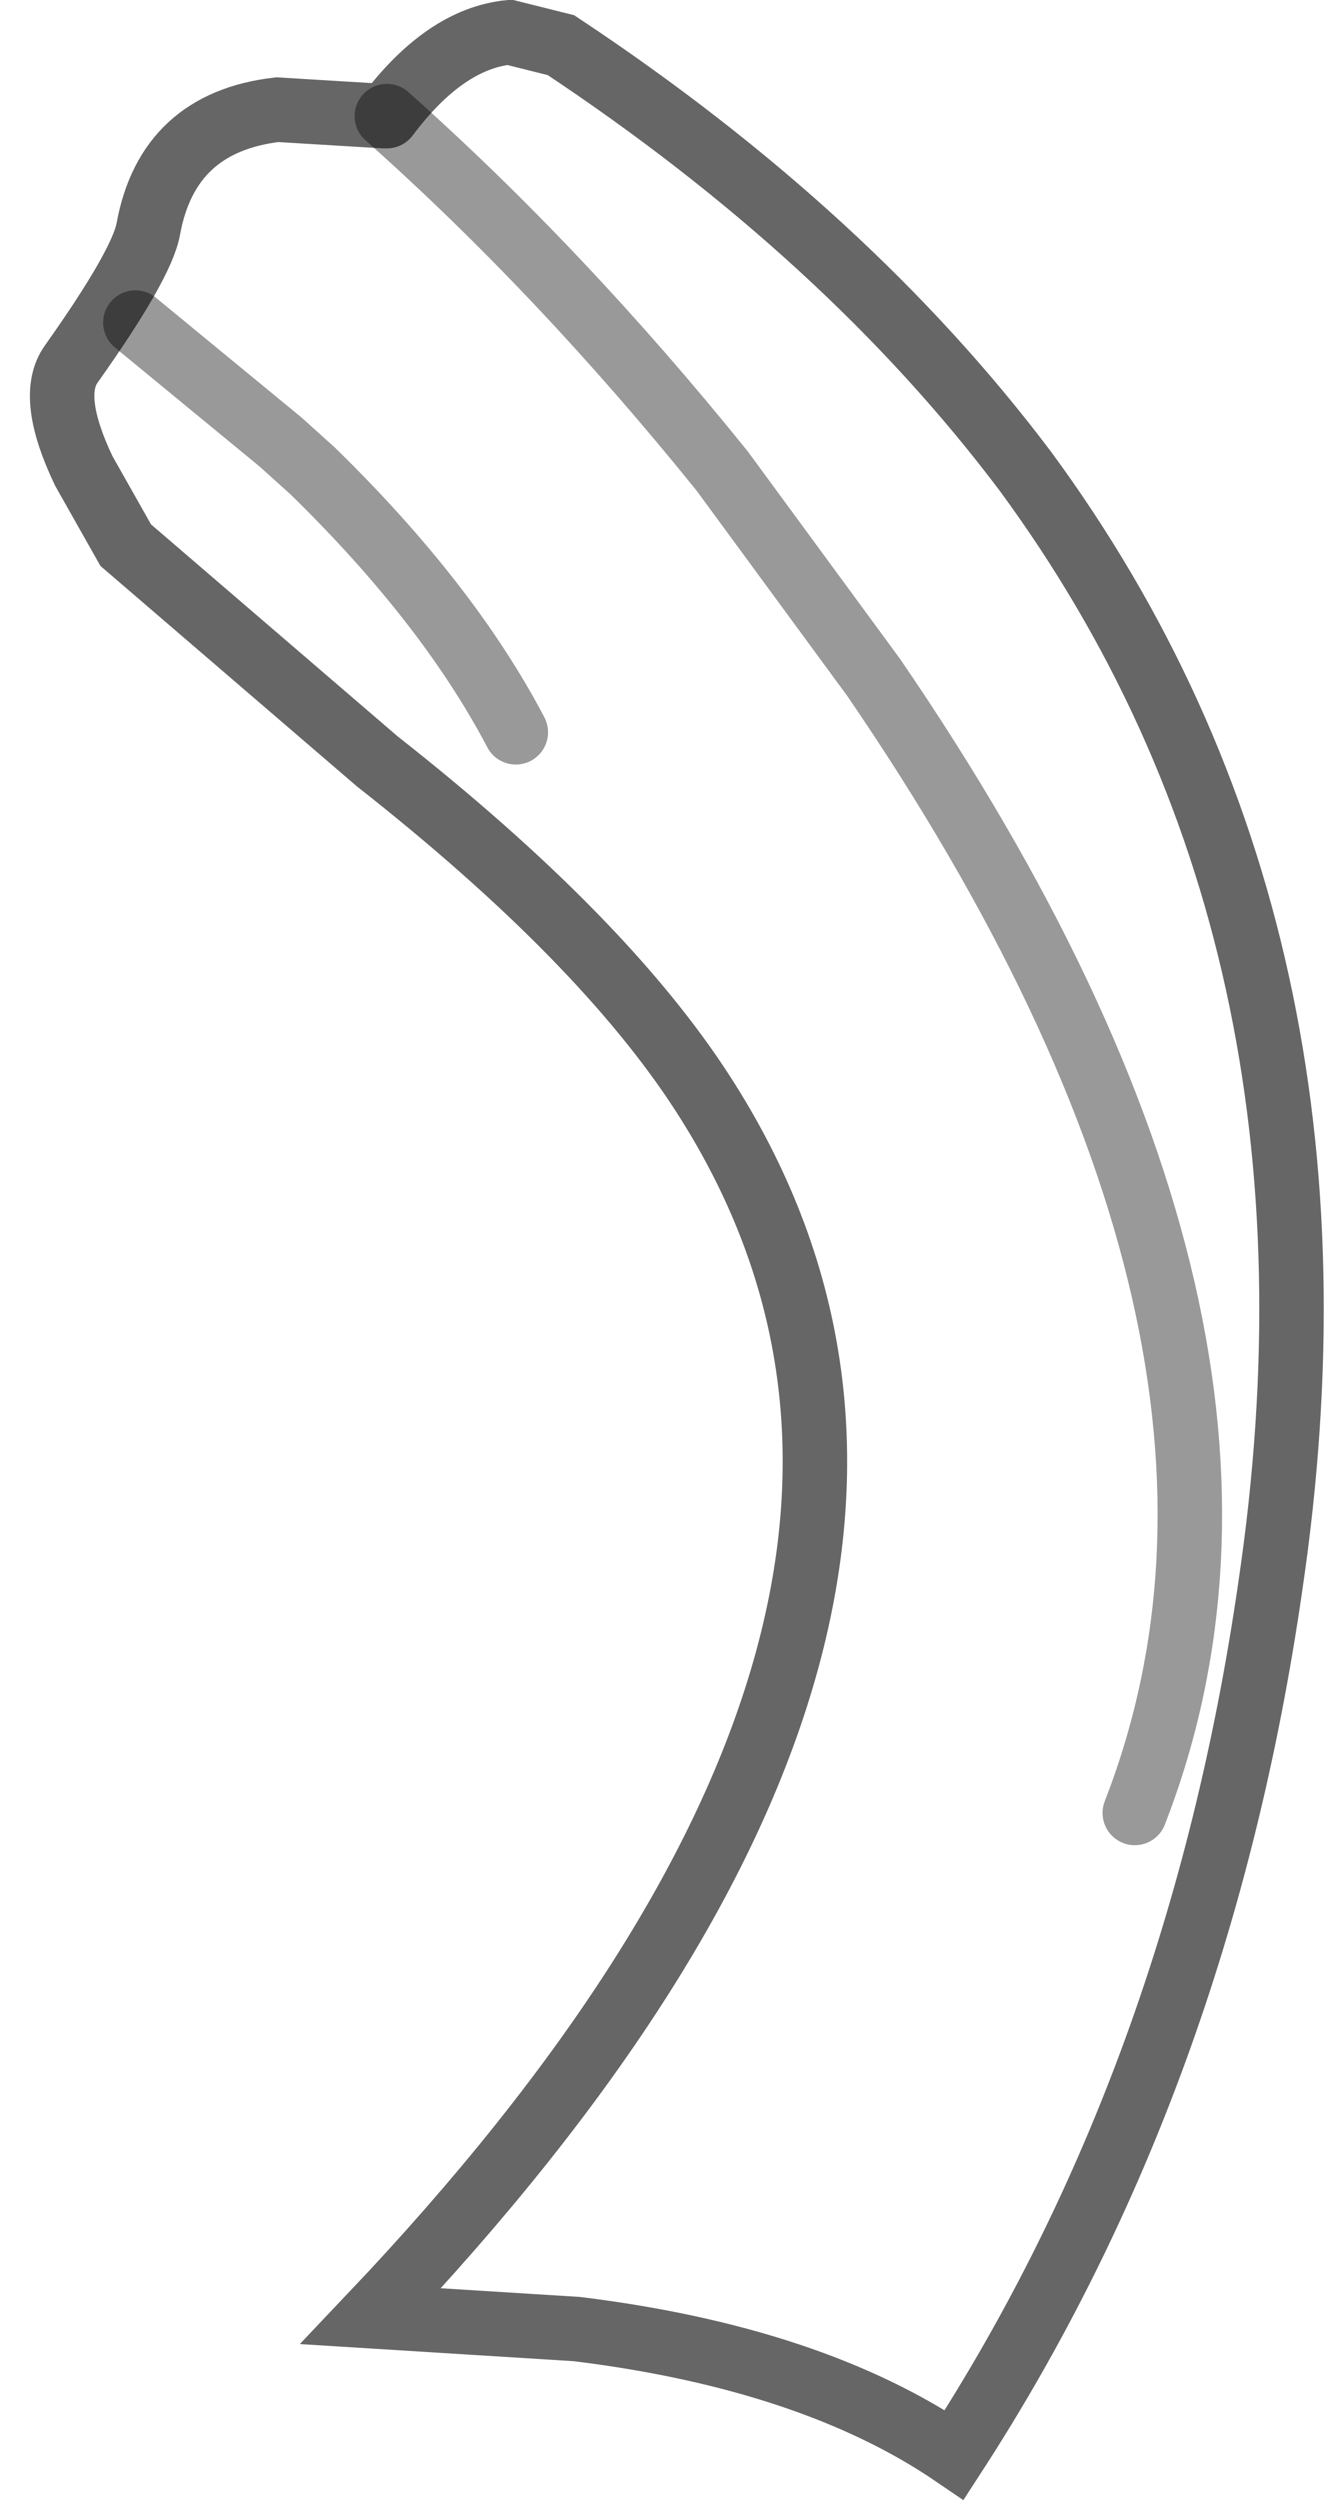 <?xml version="1.0" encoding="UTF-8" standalone="no"?>
<svg xmlns:xlink="http://www.w3.org/1999/xlink" height="38.75px" width="20.55px" xmlns="http://www.w3.org/2000/svg">
  <g transform="matrix(1.0, 0.0, 0.0, 1.0, 10.5, 19.3)">
    <path d="M-2.5 -7.95 Q-3.55 -9.95 -5.65 -12.0 L-6.15 -12.45 -8.4 -14.3 -6.15 -12.45 -5.65 -12.0 Q-3.55 -9.95 -2.5 -7.95 M7.1 8.8 Q10.0 1.35 3.05 -8.8 L0.7 -12.0 Q-1.8 -15.1 -4.5 -17.5 -1.8 -15.1 0.7 -12.0 L3.05 -8.8 Q10.0 1.35 7.1 8.8 M-4.5 -17.5 Q-3.6 -18.7 -2.6 -18.8 L-1.8 -18.6 Q2.65 -15.65 5.4 -12.0 10.7 -4.8 9.2 5.3 8.1 12.9 4.3 18.75 2.1 17.25 -1.55 16.8 L-4.75 16.6 Q5.6 5.7 0.4 -2.35 -1.15 -4.75 -4.65 -7.5 L-8.55 -10.85 -9.2 -12.0 Q-9.75 -13.15 -9.4 -13.65 -8.3 -15.2 -8.2 -15.75 -7.9 -17.4 -6.2 -17.6 L-4.55 -17.5 -4.5 -17.5" fill="#ffffff" fill-opacity="0.0" fill-rule="evenodd" stroke="none"/>
    <path d="M-4.5 -17.5 L-4.55 -17.5 -6.2 -17.6 Q-7.9 -17.4 -8.2 -15.75 -8.3 -15.2 -9.4 -13.65 -9.75 -13.15 -9.2 -12.0 L-8.55 -10.85 -4.65 -7.5 Q-1.15 -4.75 0.4 -2.35 5.6 5.7 -4.75 16.6 L-1.55 16.8 Q2.1 17.25 4.3 18.75 8.1 12.9 9.2 5.3 10.7 -4.8 5.4 -12.0 2.65 -15.65 -1.8 -18.6 L-2.6 -18.8 Q-3.6 -18.7 -4.5 -17.5" fill="none" stroke="#000000" stroke-linecap="round" stroke-linejoin="miter-clip" stroke-miterlimit="4.0" stroke-opacity="0.6" stroke-width="1.0"/>
    <path d="M-4.5 -17.5 Q-1.8 -15.1 0.7 -12.0 L3.05 -8.8 Q10.0 1.35 7.1 8.8 M-8.4 -14.3 L-6.15 -12.45 -5.65 -12.0 Q-3.55 -9.95 -2.5 -7.95" fill="none" stroke="#000000" stroke-linecap="round" stroke-linejoin="miter-clip" stroke-miterlimit="4.0" stroke-opacity="0.4" stroke-width="1.0"/>
  </g>
</svg>

